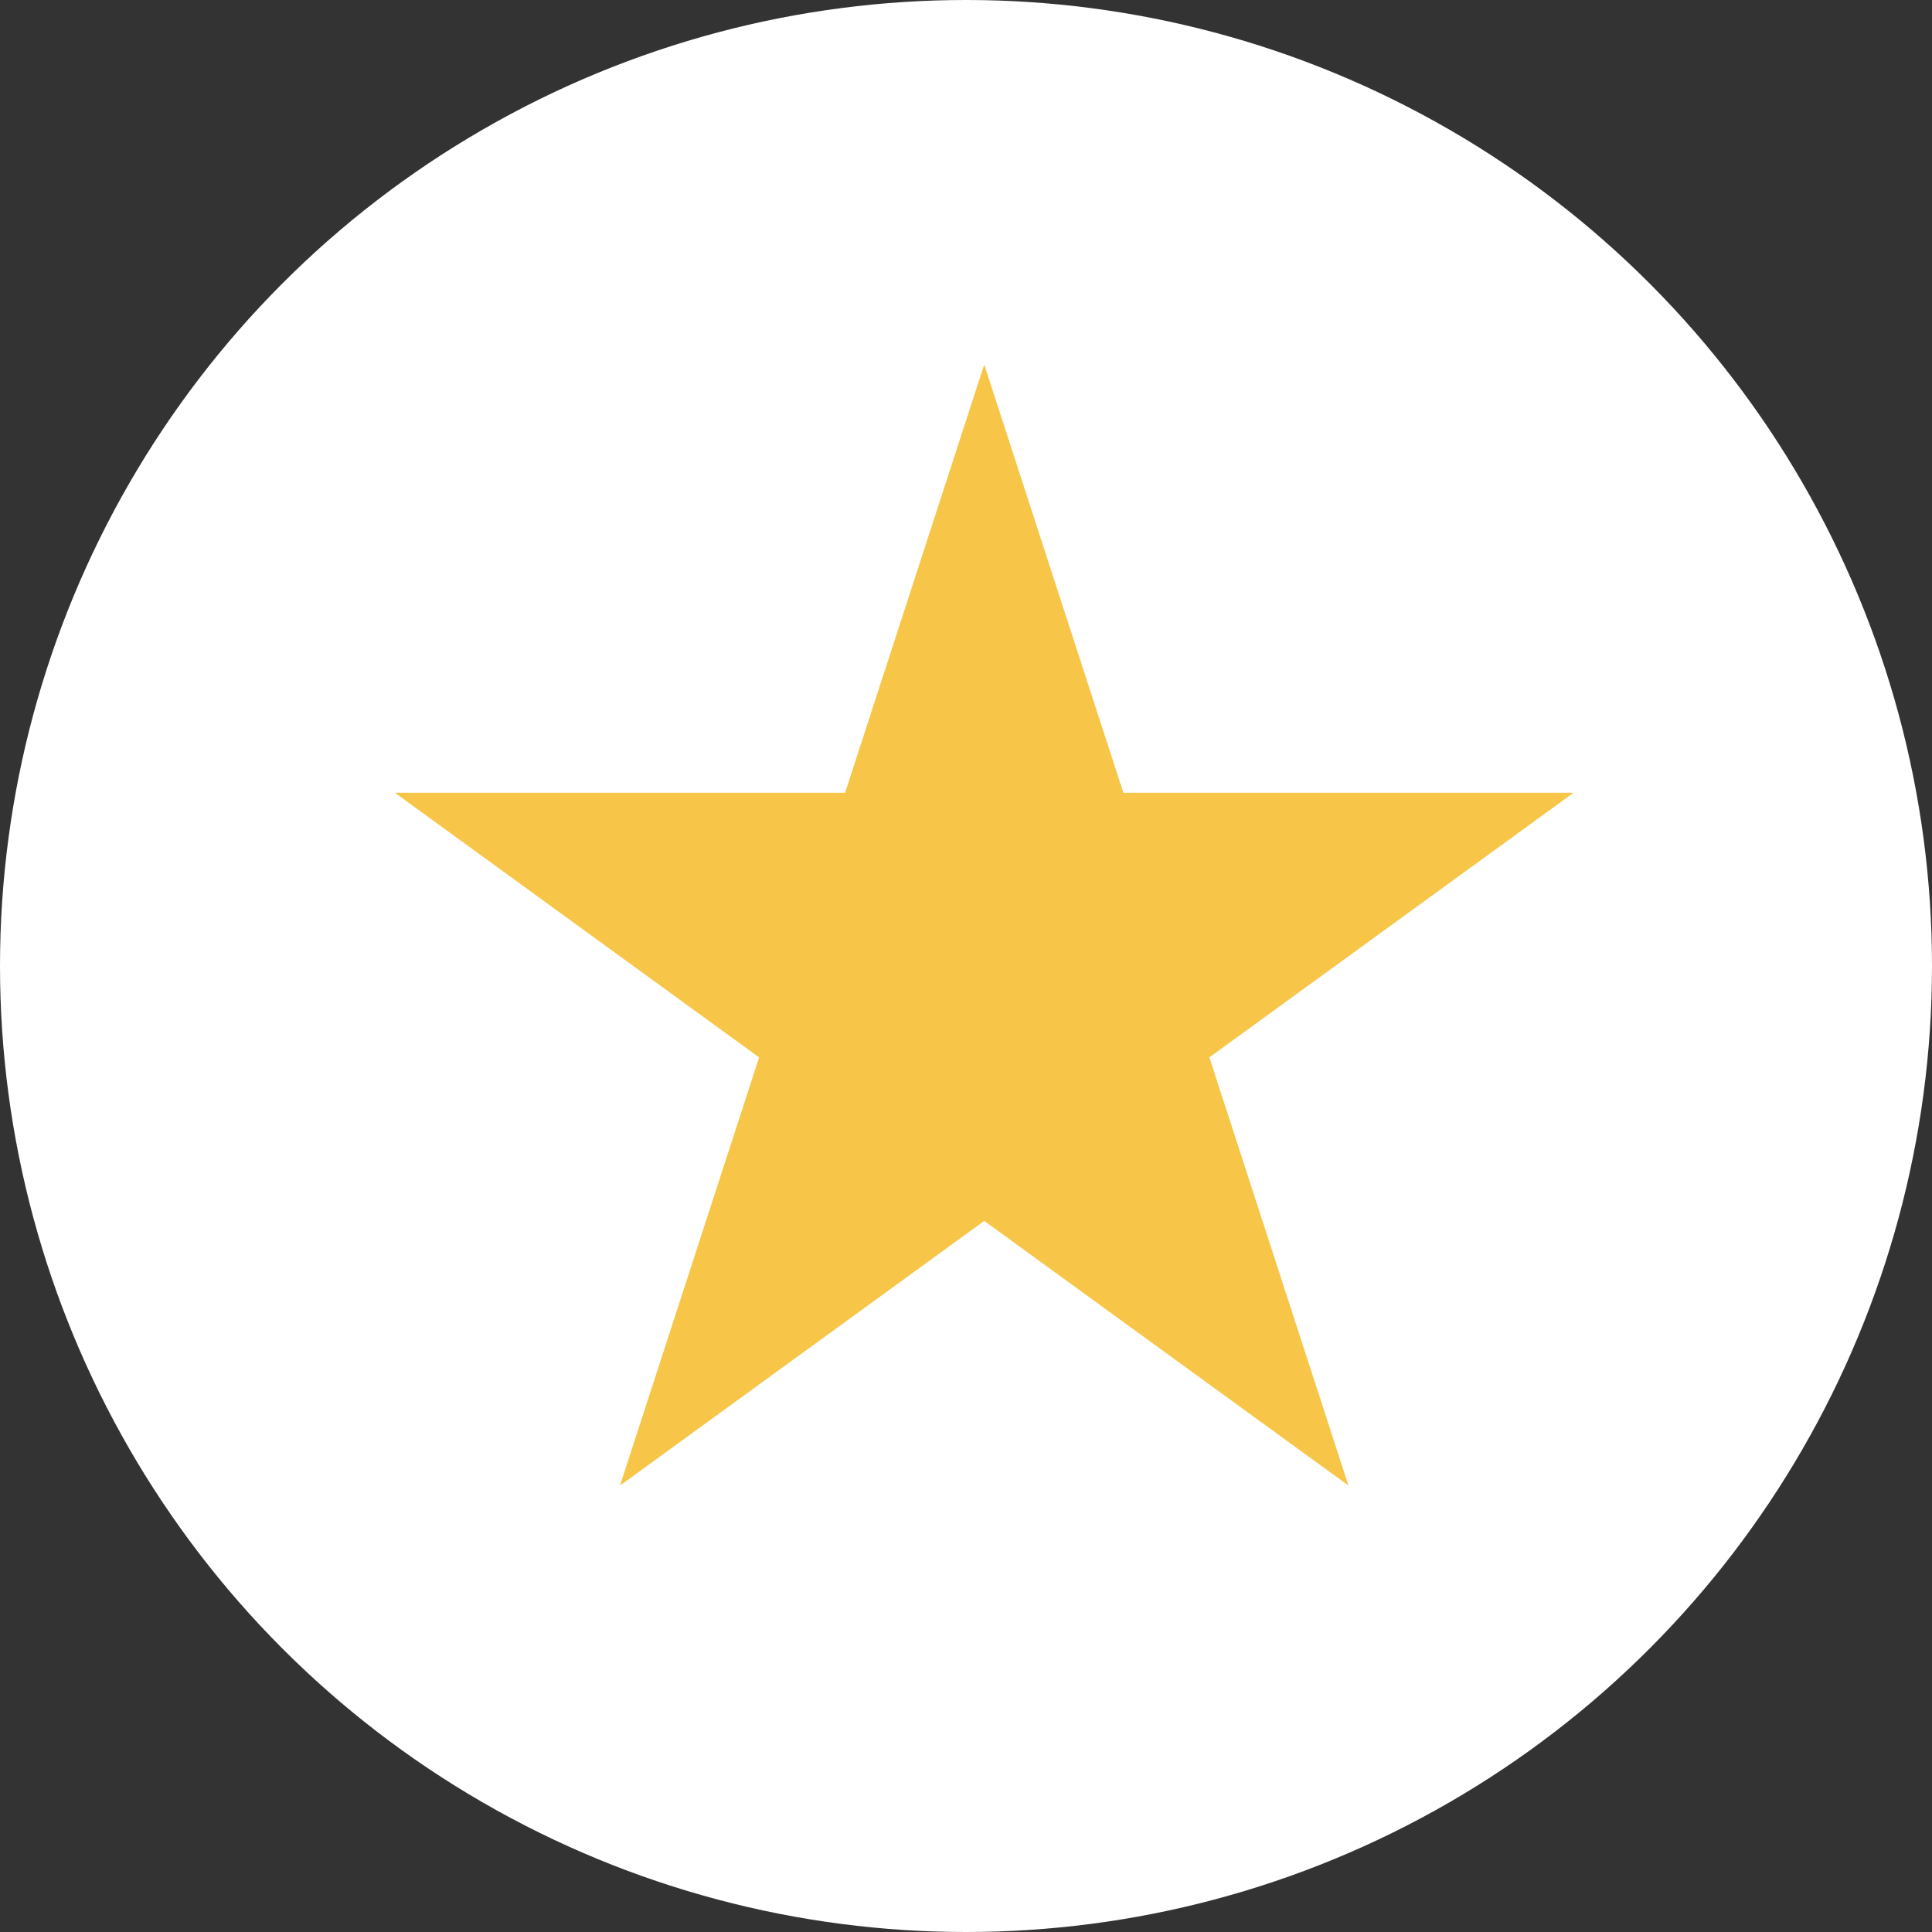 <svg width="53" height="53" viewBox="0 0 53 53" fill="none" xmlns="http://www.w3.org/2000/svg">
<rect x="0" y="0" width="53" height="53" fill="#333333" stroke="none"/>
<g id="Group 427319397">
<circle id="Ellipse 2372" cx="26.5" cy="26.5" r="26.5" fill="white"/>
<path id="Star 1" d="M27 10L30.817 21.747L43.168 21.747L33.176 29.007L36.992 40.753L27 33.493L17.008 40.753L20.824 29.007L10.832 21.747L23.183 21.747L27 10Z" fill="#F7C648"/>
</g>
</svg>
